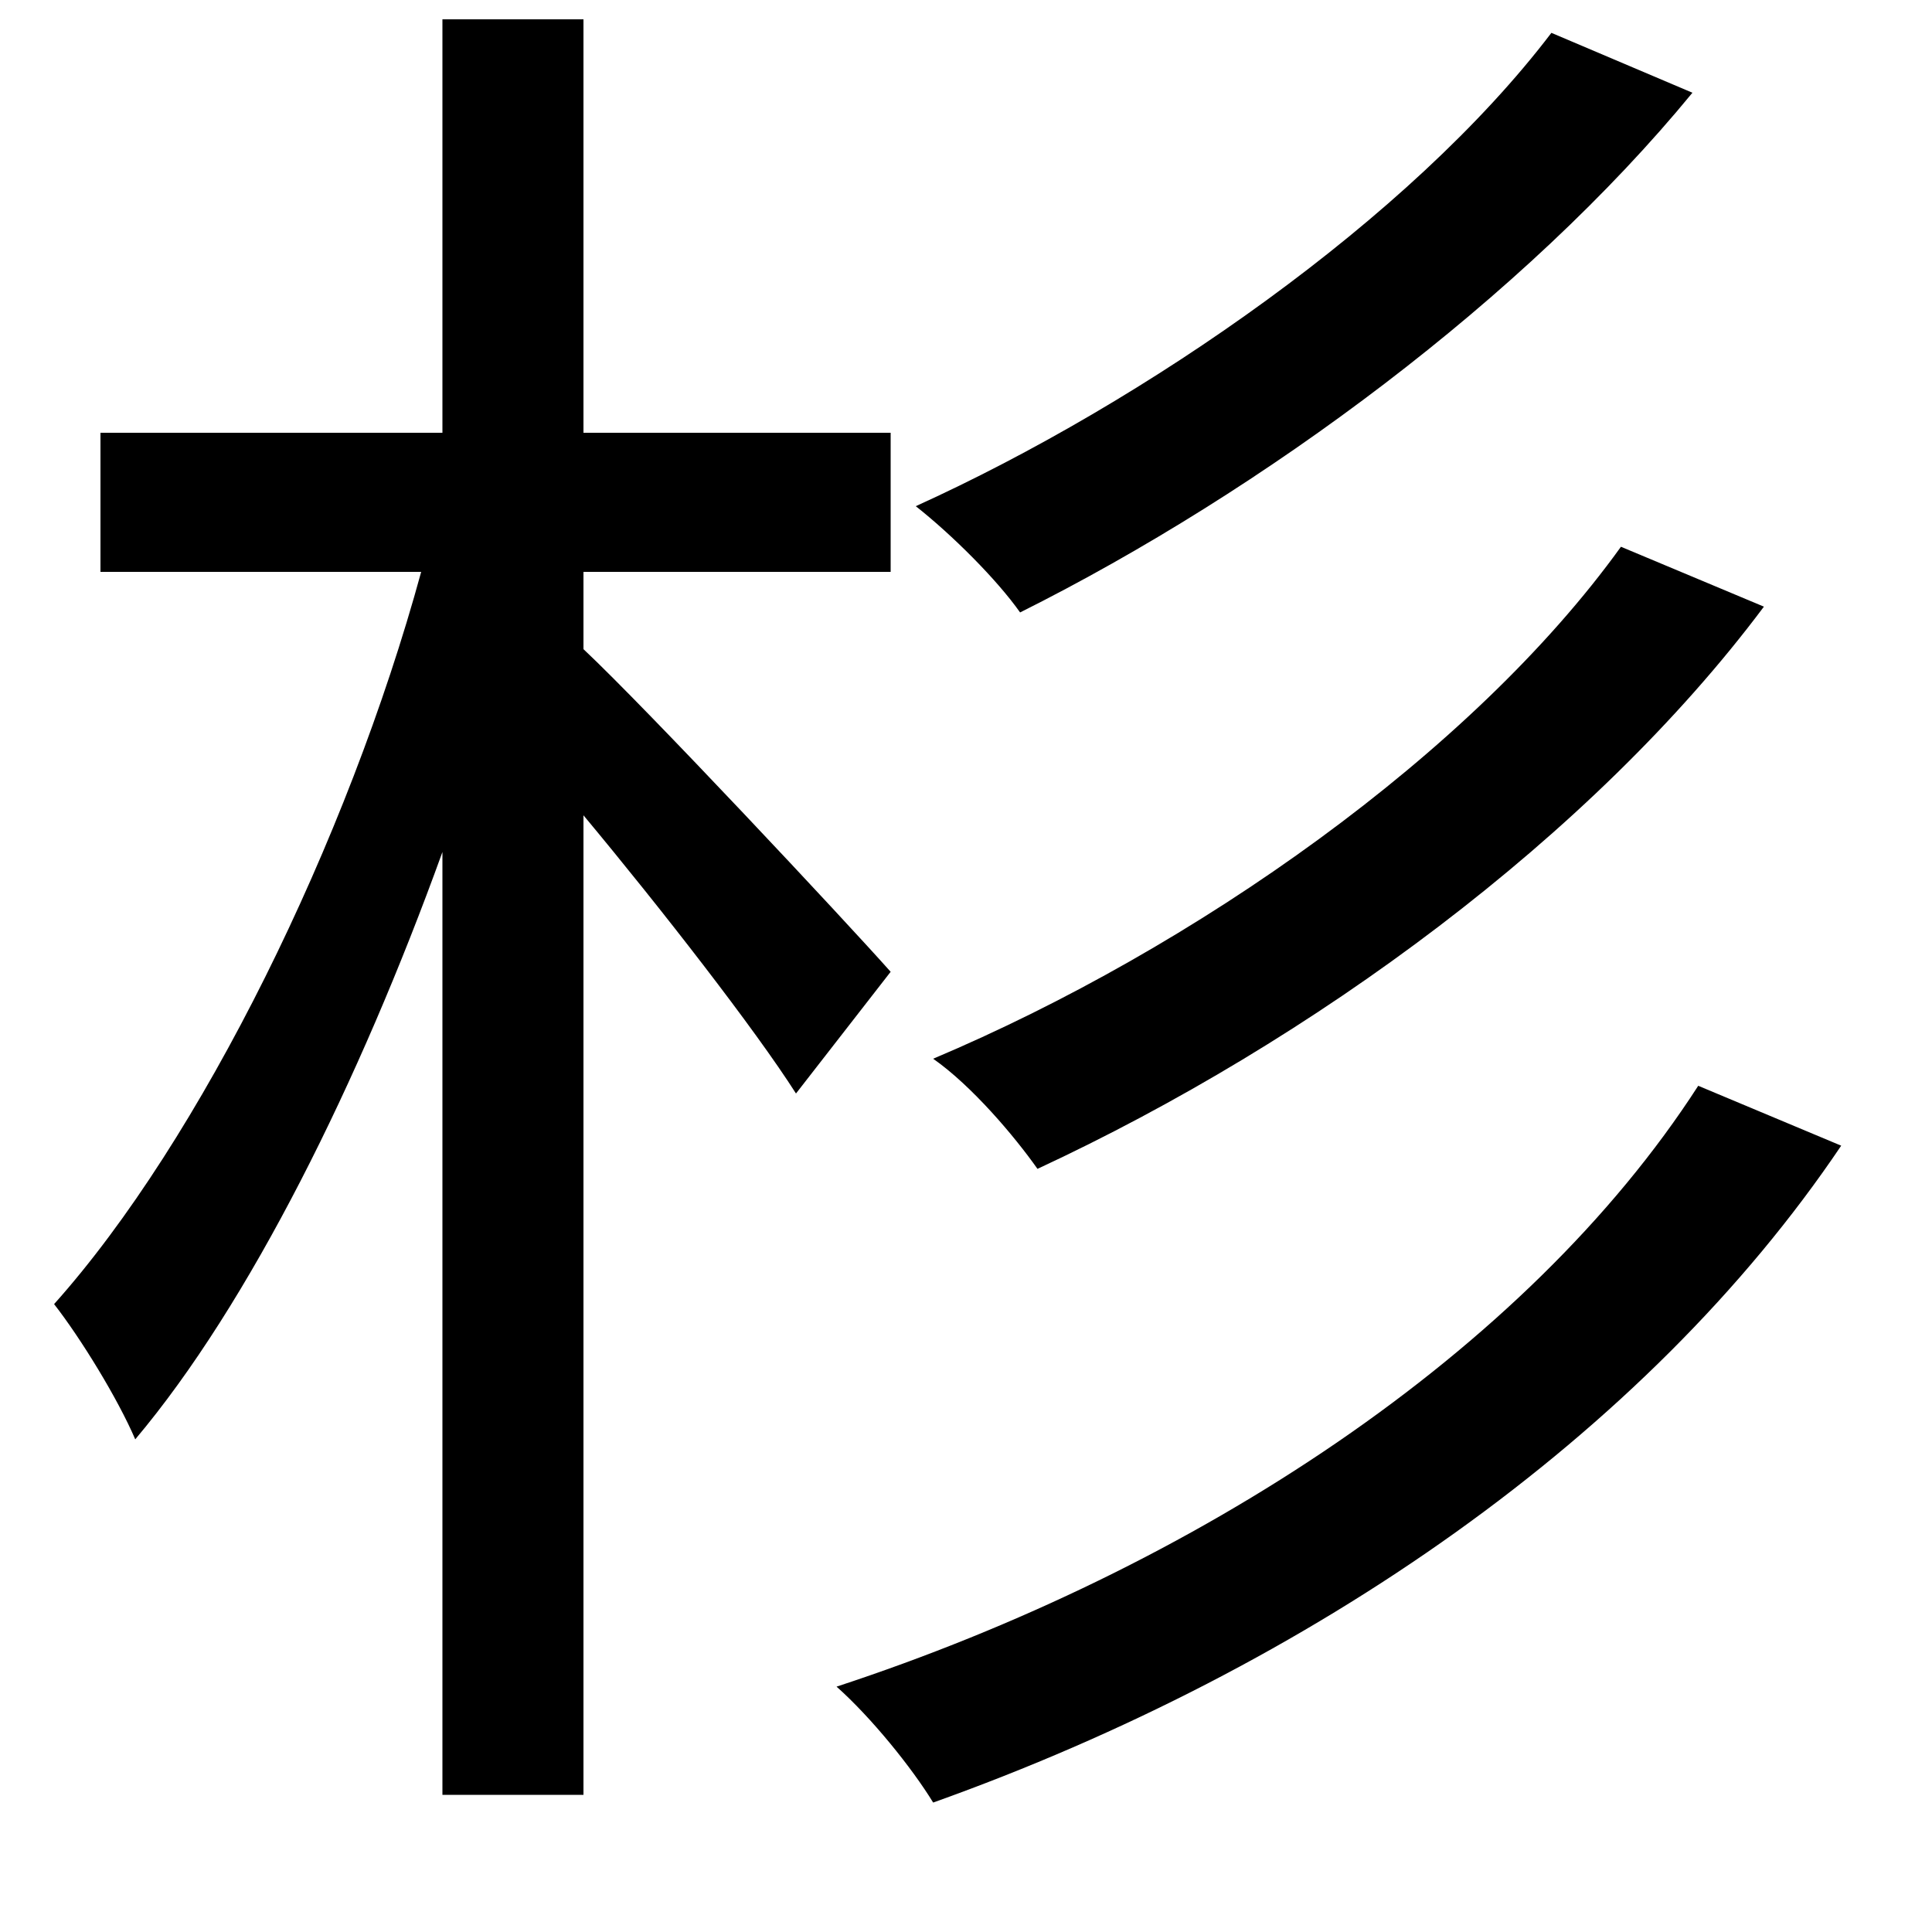 <svg xmlns="http://www.w3.org/2000/svg"
    viewBox="0 0 1000 1000">
  <!--
© 2014-2021 Adobe (http://www.adobe.com/).
Noto is a trademark of Google Inc.
This Font Software is licensed under the SIL Open Font License, Version 1.1. This Font Software is distributed on an "AS IS" BASIS, WITHOUT WARRANTIES OR CONDITIONS OF ANY KIND, either express or implied. See the SIL Open Font License for the specific language, permissions and limitations governing your use of this Font Software.
http://scripts.sil.org/OFL
  -->
<path d="M803 17C730 113 593 208 474 262 493 277 516 300 528 317 654 254 789 154 876 48ZM839 283C762 390 618 491 483 548 503 562 525 588 537 605 679 539 824 433 913 314ZM879 562C790 700 619 812 433 873 451 889 472 915 483 933 679 863 852 743 953 593ZM229 10L229 224 52 224 52 296 218 296C180 435 104 590 28 675 42 693 61 724 70 745 129 675 186 560 229 441L229 929 302 929 302 422C342 470 391 533 412 566L461 503C437 476 335 367 302 336L302 296 461 296 461 224 302 224 302 10Z"/>
</svg>